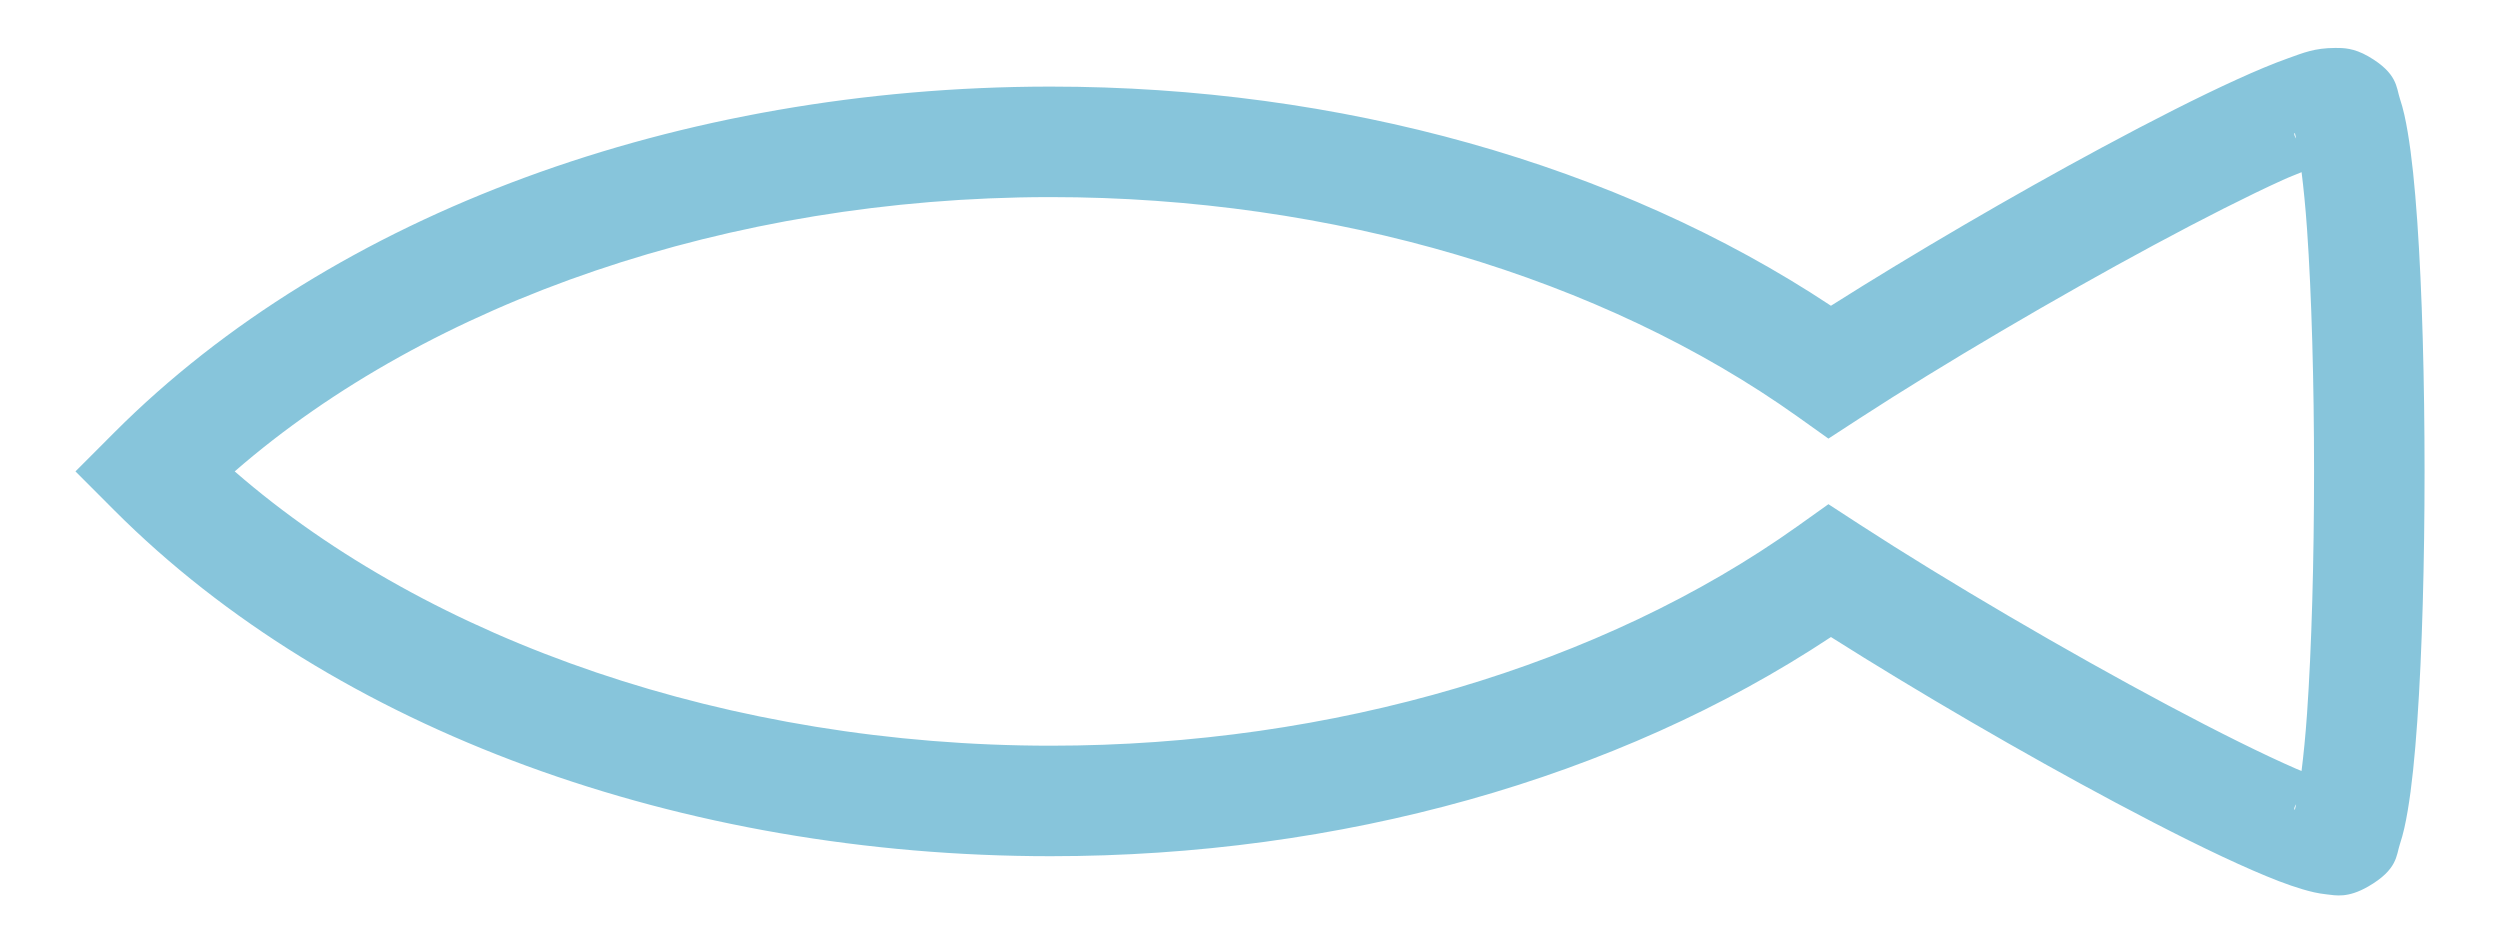 <?xml version="1.0" encoding="UTF-8" standalone="no"?>
<svg
   xmlns:dc="http://purl.org/dc/elements/1.1/"
   xmlns:cc="http://creativecommons.org/ns#"
   xmlns:rdf="http://www.w3.org/1999/02/22-rdf-syntax-ns#"
   xmlns:svg="http://www.w3.org/2000/svg"
   xmlns="http://www.w3.org/2000/svg"
   xmlns:sodipodi="http://sodipodi.sourceforge.net/DTD/sodipodi-0.dtd"
   xmlns:inkscape="http://www.inkscape.org/namespaces/inkscape"
   width="530px"
   height="200px"
   viewBox="0 0 530 200"
   version="1.1"
   id="SVGRoot"
   sodipodi:docname="empty-fish.svg"
   inkscape:version="1.0 (b51213c273, 2020-08-10)">
  <defs
     id="defs833" />
  <sodipodi:namedview
     id="base"
     pagecolor="#ffffff"
     bordercolor="#666666"
     borderopacity="1.0"
     inkscape:pageopacity="1.0"
     inkscape:pageshadow="0"
     inkscape:zoom="1.1852602"
     inkscape:cx="304.64476"
     inkscape:cy="181.12636"
     inkscape:document-units="px"
     inkscape:current-layer="layer1"
     inkscape:document-rotation="0"
     showgrid="false"
     inkscape:window-width="1428"
     inkscape:window-height="910"
     inkscape:window-x="0"
     inkscape:window-y="30"
     inkscape:window-maximized="0" />
  <g
     inkscape:label="Layer 1"
     inkscape:groupmode="layer"
     id="layer1">
    <path
       style="color:#000000;font-style:normal;font-variant:normal;font-weight:normal;font-stretch:normal;font-size:medium;line-height:normal;font-family:sans-serif;font-variant-ligatures:normal;font-variant-position:normal;font-variant-caps:normal;font-variant-numeric:normal;font-variant-alternates:normal;font-variant-east-asian:normal;font-feature-settings:normal;font-variation-settings:normal;text-indent:0;text-align:start;text-decoration:none;text-decoration-line:none;text-decoration-style:solid;text-decoration-color:#000000;letter-spacing:normal;word-spacing:normal;text-transform:none;writing-mode:lr-tb;direction:ltr;text-orientation:mixed;dominant-baseline:auto;baseline-shift:baseline;text-anchor:start;white-space:normal;shape-padding:0;shape-margin:0;inline-size:0;clip-rule:nonzero;display:inline;overflow:visible;visibility:visible;isolation:auto;mix-blend-mode:normal;color-interpolation:sRGB;color-interpolation-filters:linearRGB;solid-color:#000000;solid-opacity:1;vector-effect:none;fill:#87c5db;fill-opacity:1;fill-rule:nonzero;stroke:none;stroke-width:23.427;stroke-linecap:square;stroke-linejoin:miter;stroke-miterlimit:4;stroke-dasharray:none;stroke-dashoffset:0;stroke-opacity:1;paint-order:fill markers stroke;color-rendering:auto;image-rendering:auto;shape-rendering:auto;text-rendering:auto;enable-background:accumulate;stop-color:#000000"
       d="m 495.082,10.164 c -4.441,0.016 -6.738,1.028 -9.965,2.173 -3.227,1.145 -6.83,2.659 -10.886,4.505 -8.112,3.691 -17.979,8.705 -28.638,14.441 C 426.663,41.468 405.561,53.807 388.16,64.819 342.803,34.766 283.963,18.359 222.764,18.359 h -0.478 -0.009 C 144.184,18.471 70.735,45.102 24.257,91.662 l -8.26,8.275 8.26,8.275 c 46.581,46.662 120.242,73.303 198.507,73.303 61.201,0 120.043,-16.408 165.399,-46.463 18.31,11.589 40.728,24.65 60.368,35.113 10.995,5.857 20.992,10.855 28.979,14.327 3.993,1.736 7.435,3.094 10.659,4.042 1.612,0.474 3.143,0.867 5.068,1.072 1.926,0.205 4.435,0.866 8.844,-1.679 6.24,-3.603 5.915,-6.616 6.68,-8.913 0.764,-2.297 1.228,-4.534 1.666,-7.106 0.875,-5.144 1.512,-11.504 2.033,-18.948 1.042,-14.887 1.545,-33.936 1.545,-53.023 0,-19.087 -0.504,-38.135 -1.545,-53.023 -0.521,-7.444 -1.158,-13.804 -2.033,-18.948 -0.438,-2.572 -0.902,-4.809 -1.666,-7.105 -0.764,-2.297 -0.439,-5.31 -6.68,-8.913 v 0 c -3.113,-1.797 -5.352,-1.789 -6.998,-1.783 z m -8.55,18.093 c 0.037,0.111 0.172,0.828 0.246,1.118 -0.627,-0.91 -0.315,-1.327 -0.246,-1.118 z m 1.405,8.244 c 0.419,3.403 0.821,7.31 1.153,12.048 0.981,14.013 1.489,32.719 1.489,51.387 0,18.668 -0.508,37.375 -1.489,51.387 -0.334,4.776 -0.74,8.709 -1.162,12.126 -0.383,-0.162 -0.675,-0.267 -1.076,-0.442 -6.977,-3.034 -16.644,-7.839 -27.306,-13.519 -21.324,-11.36 -46.832,-26.291 -65.235,-38.252 l -6.688,-4.347 -6.496,4.631 c -41.373,29.5 -98.6,46.568 -158.363,46.568 C 154.93,158.088 91.249,136.037 49.756,99.937 91.148,63.924 154.626,41.887 222.294,41.786 h 0.47 c 59.763,4.2e-5 116.991,17.067 158.365,46.566 l 6.495,4.632 6.688,-4.347 c 17.59,-11.432 41.669,-25.579 62.382,-36.725 10.357,-5.573 19.903,-10.409 27.239,-13.746 1.629,-0.741 2.62,-1.083 4.005,-1.665 z m -1.16,133.997 c -0.074,0.291 -0.208,1.008 -0.246,1.12 -0.07,0.209 -0.382,-0.209 0.246,-1.12 z"
       id="path1698" />
  </g>
</svg>
